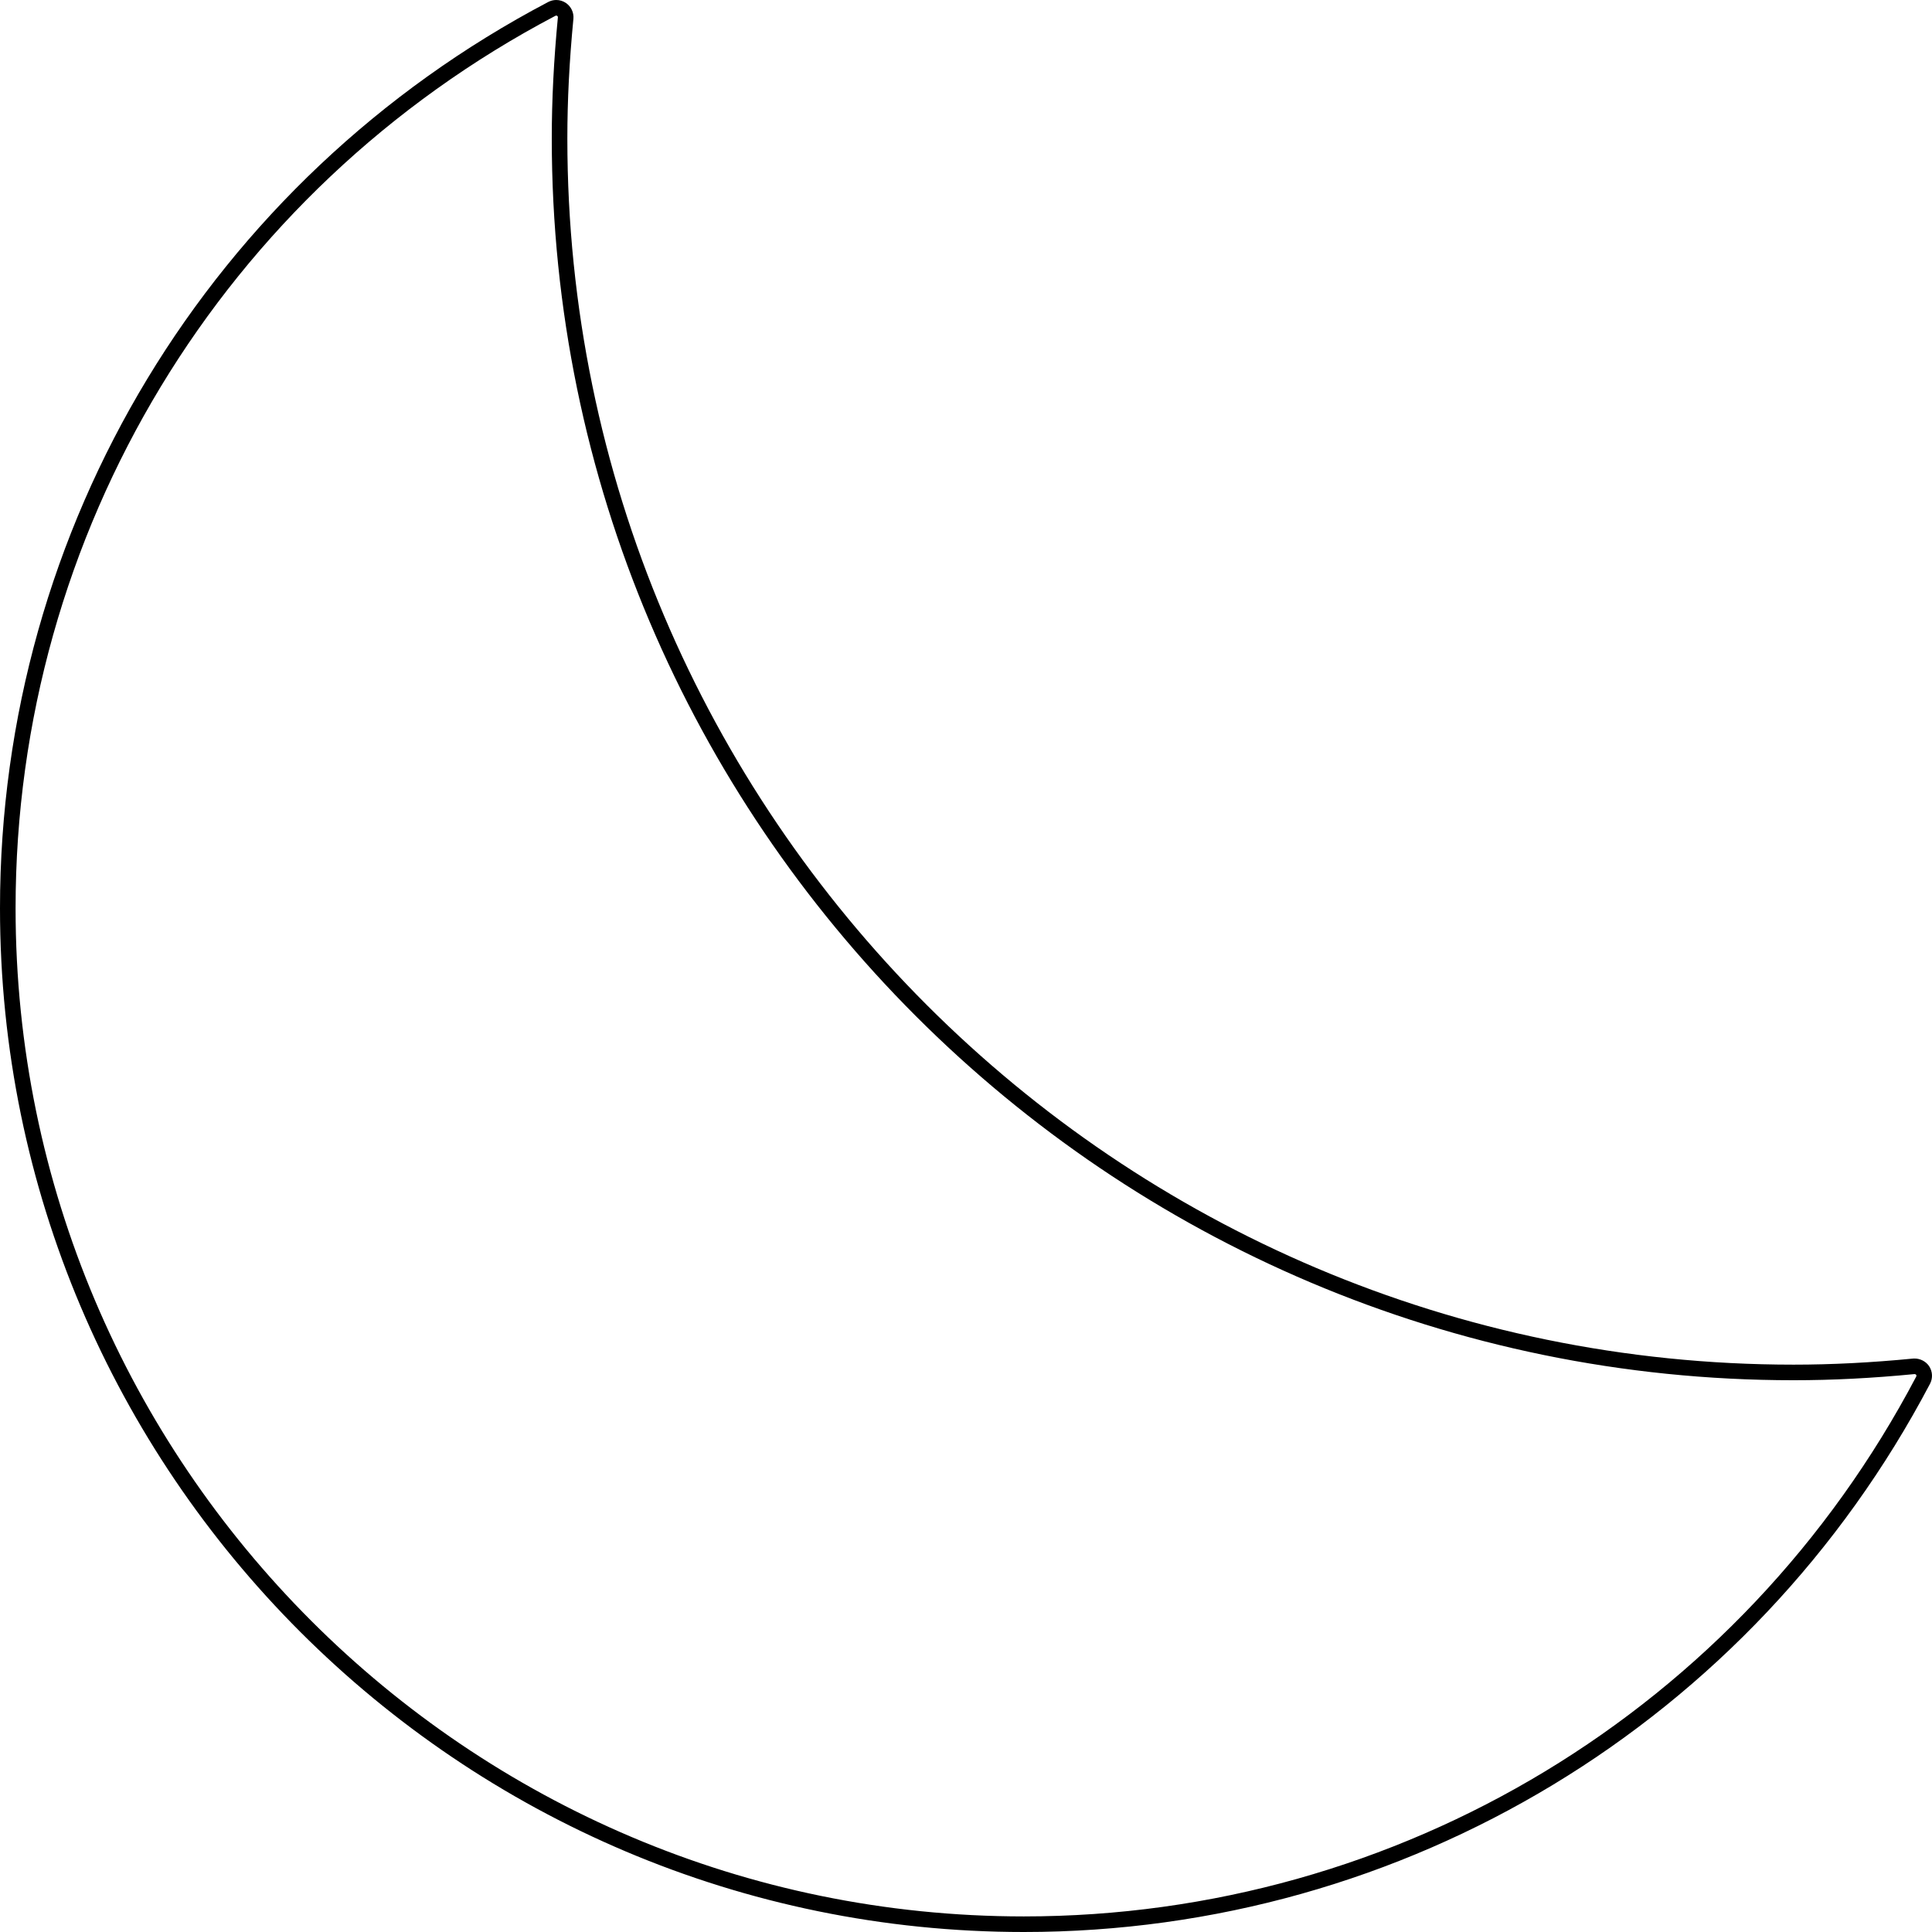 <svg width="124" height="124" viewBox="0 0 124 124" xmlns="http://www.w3.org/2000/svg"><title>contacts/dnd_124</title><path d="M35.702 0c-.177 0-.354.042-.517.128C13.48 11.541 0 33.827 0 58.291 0 94.523 29.476 124 65.71 124c24.461 0 46.748-13.482 58.163-35.186.188-.358.166-.794-.06-1.133-.211-.312-.576-.489-.94-.489-.028 0-.058.002-.087.004-2.692.261-5.202.39-7.675.39-43.391 0-78.697-35.303-78.697-78.696 0-2.467.129-4.978.388-7.677.04-.405-.147-.797-.485-1.026C36.133.063 35.918 0 35.702 0M35.702 1c.014 0 .035.003.057.017.034.023.051.059.047.1-.263 2.749-.392 5.291-.392 7.773 0 43.944 35.752 79.696 79.697 79.696 2.494 0 5.036-.129 7.762-.394.048 0 .097.026.108.043.023.035.025.079.007.115C111.746 109.723 89.799 123 65.71 123 30.028 123 1 93.972 1 58.291c0-24.092 13.277-46.04 34.652-57.279.016-.008.032-.012.05-.012" fill="#000" fill-rule="evenodd"/></svg>